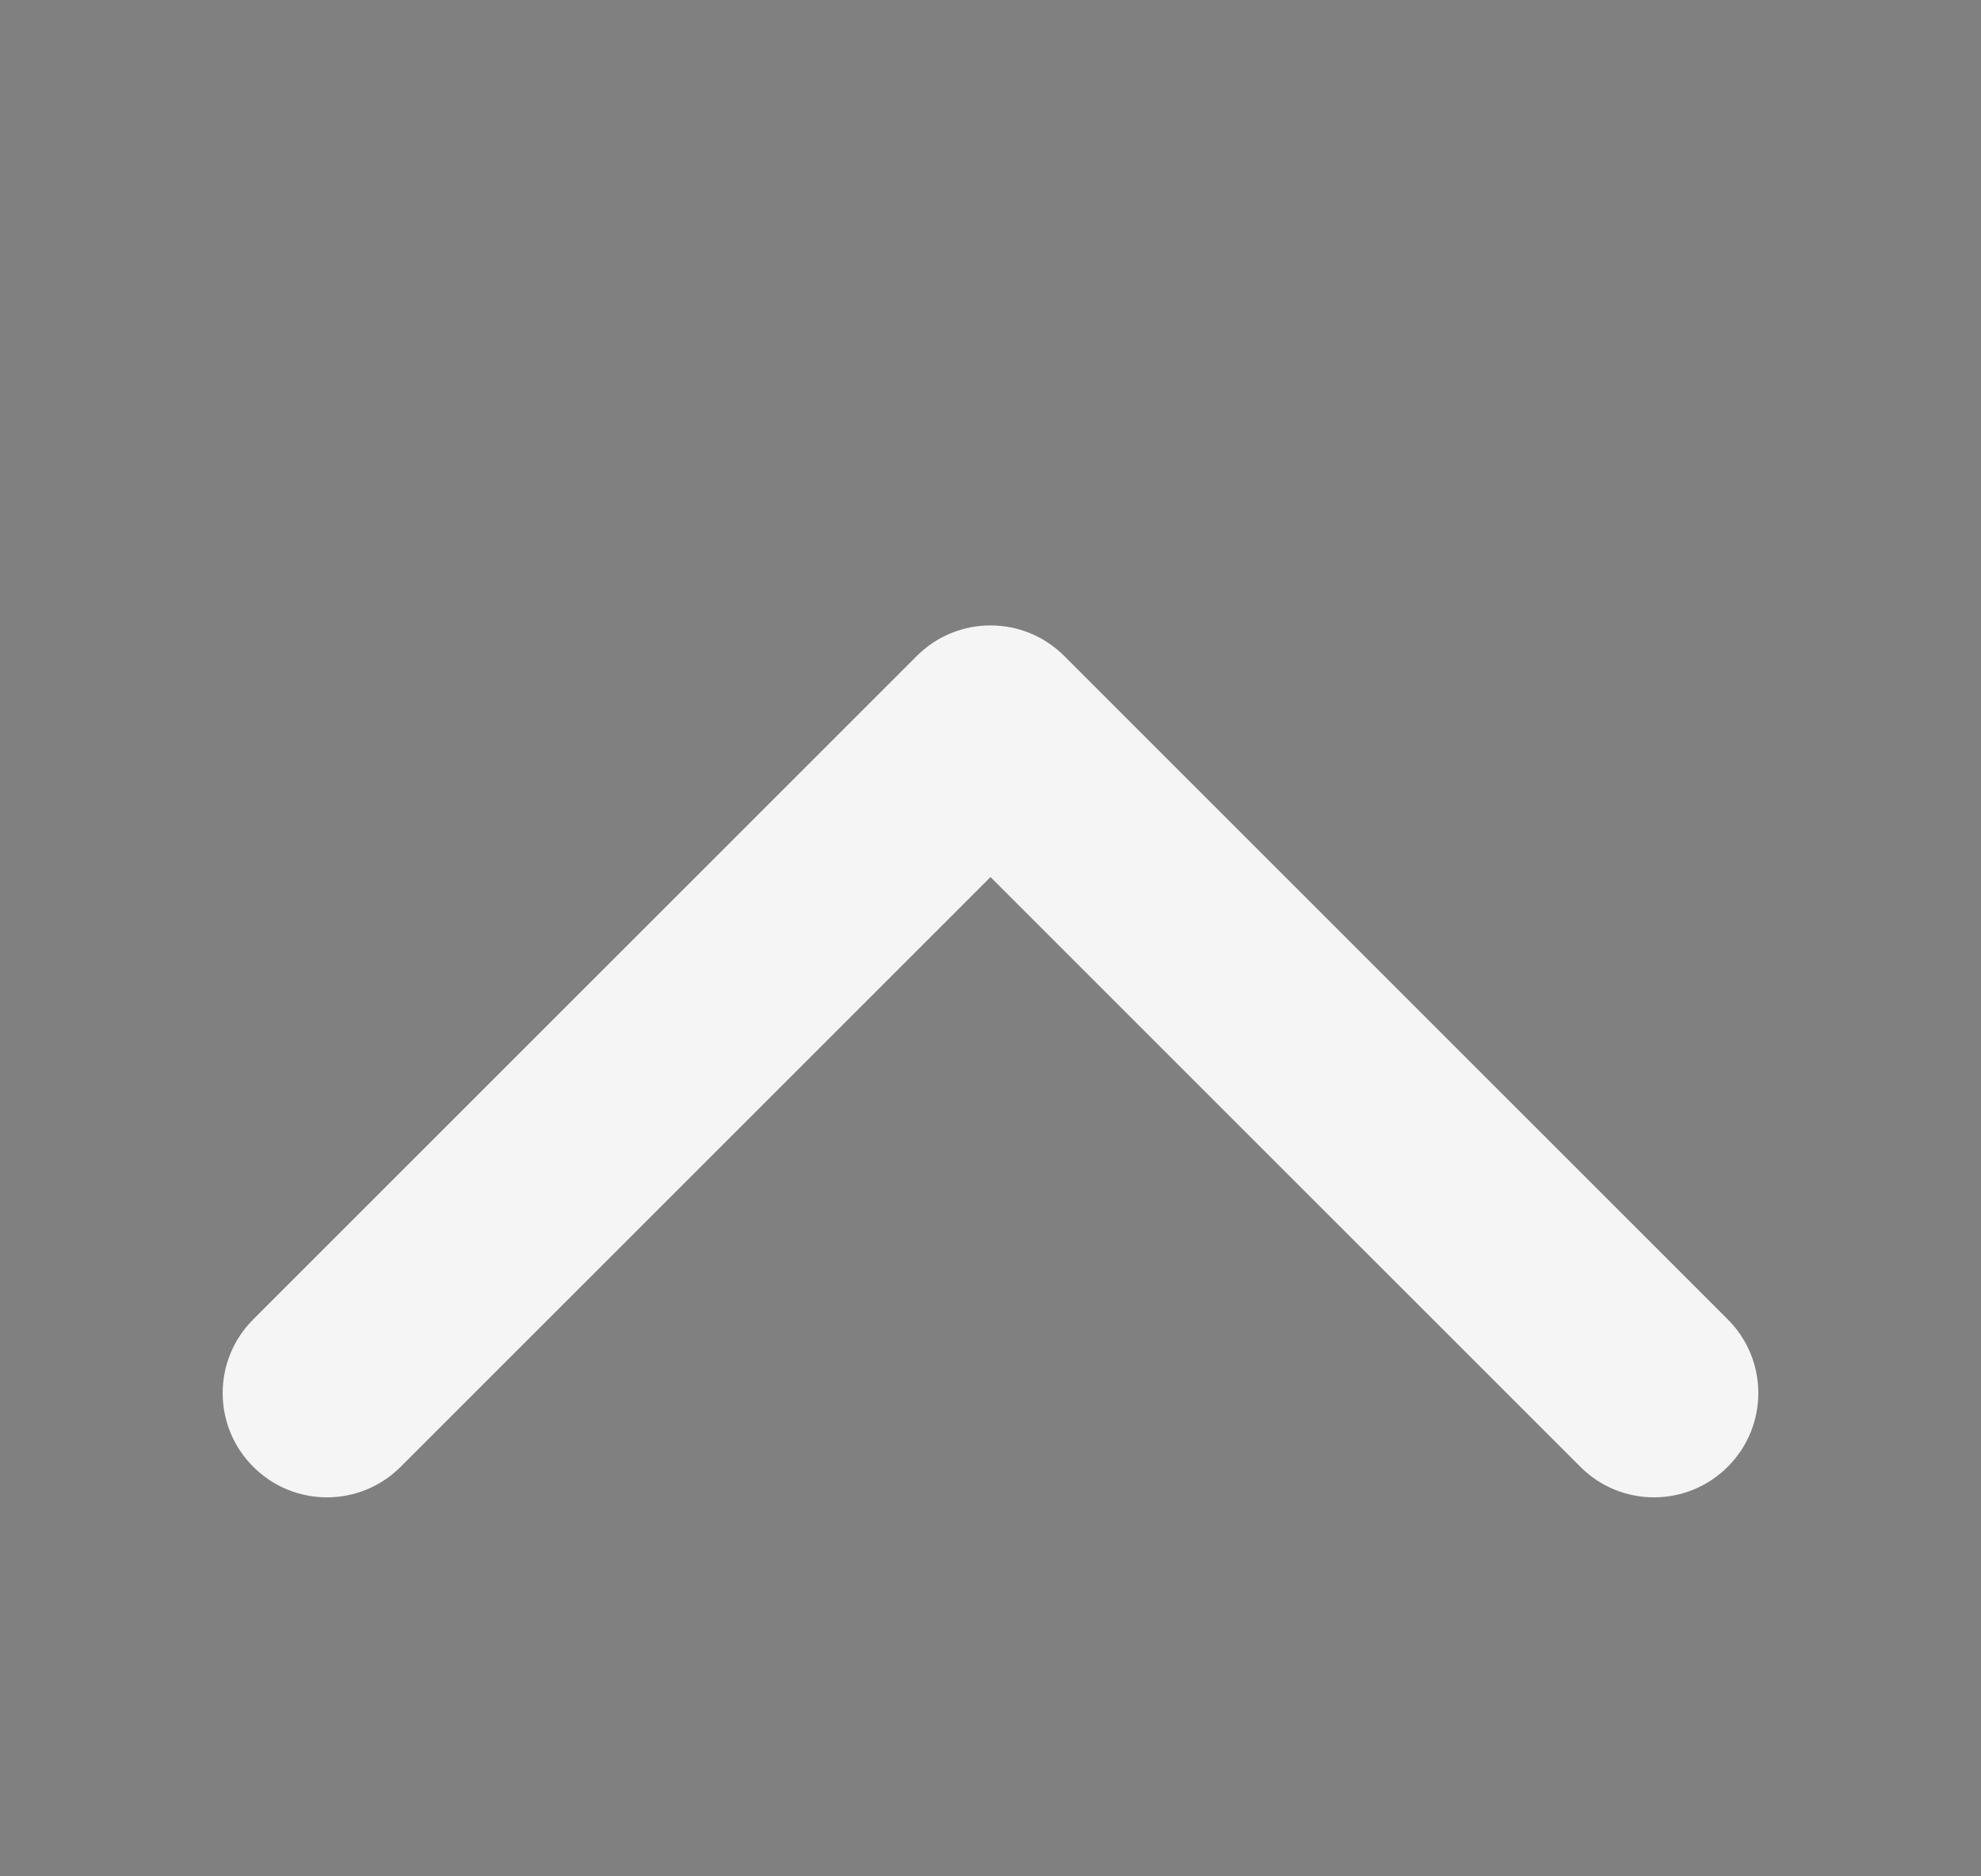 <?xml version="1.0" encoding="UTF-8" standalone="no"?><svg width='19' height='18' viewBox='0 0 19 18' fill='none' xmlns='http://www.w3.org/2000/svg'>
<rect width='19' height='18' fill='#808080'/>
<path d='M10.207 6.293C9.817 5.902 9.183 5.902 8.793 6.293L2.429 12.657C2.038 13.047 2.038 13.681 2.429 14.071C2.819 14.462 3.453 14.462 3.843 14.071L9.5 8.414L15.157 14.071C15.547 14.462 16.18 14.462 16.571 14.071C16.962 13.681 16.962 13.047 16.571 12.657L10.207 6.293ZM10.5 7.25V7H8.5V7.25H10.5Z' fill='#F5F5F5'/>
</svg>
